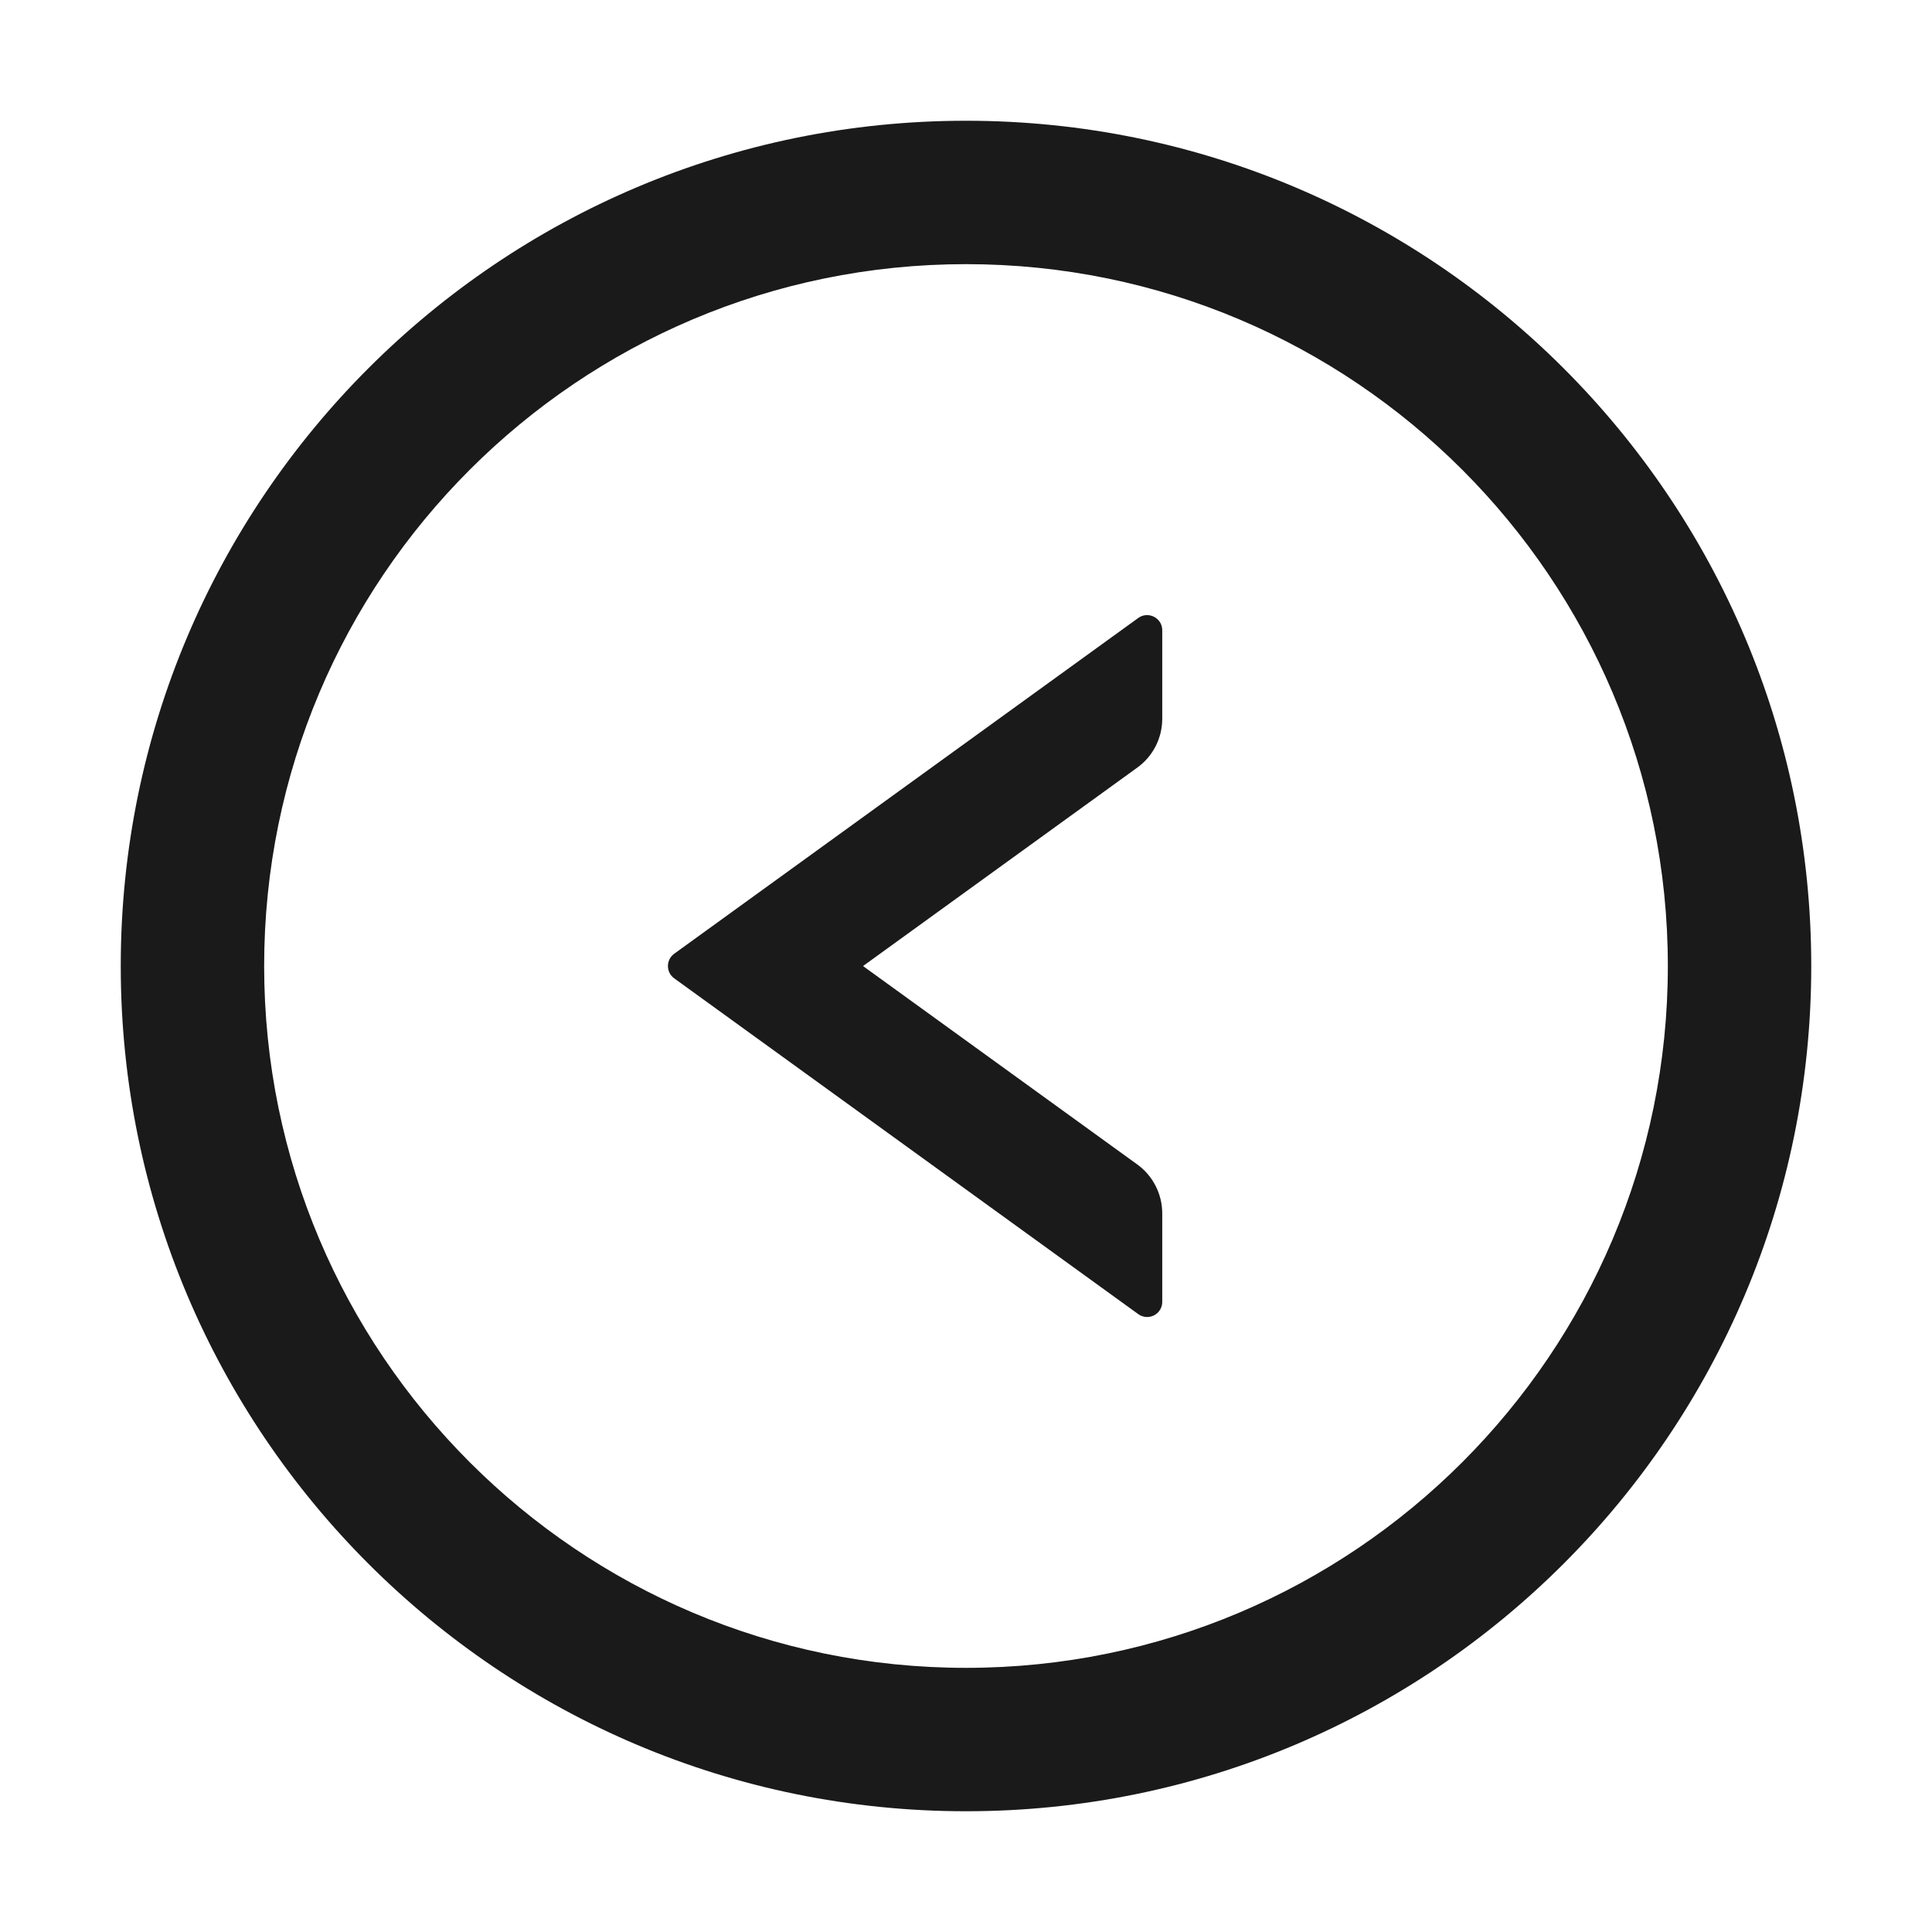 <svg xmlns="http://www.w3.org/2000/svg" xmlns:xlink="http://www.w3.org/1999/xlink" fill="none" version="1.1" width="80" height="80" viewBox="0 0 80 80"><defs><clipPath id="master_svg0_56_23085"><rect x="80" y="80" width="80" height="80" rx="0"/></clipPath></defs><g transform="matrix(-1,-5.2146120310681e-8,5.2146120310681e-8,-1,160,160)" clip-path="url(#master_svg0_56_23085)"><g><path d="M85,120C85,100.672,100.672,85,120,85C139.328,85,155,100.672,155,120C155,139.328,139.328,155,120,155C100.672,155,85,139.328,85,120ZM90.938,120C90.938,136.047,103.953,149.062,120,149.062C136.047,149.062,149.062,136.047,149.062,120C149.062,103.953,136.047,90.938,120,90.938C103.953,90.938,90.938,103.953,90.938,120ZM112.866,105.584L132.085,119.491C132.428,119.741,132.428,120.256,132.085,120.506L112.866,134.412C112.452,134.709,111.874,134.412,111.874,133.905L111.874,130.241C111.874,129.436,112.257,128.686,112.905,128.217L124.264,119.998L112.905,111.78C112.257,111.311,111.874,110.553,111.874,109.756L111.874,106.092C111.873,105.977,111.905,105.863,111.965,105.765C112.025,105.666,112.111,105.586,112.214,105.534C112.317,105.481,112.432,105.458,112.547,105.467C112.662,105.476,112.773,105.517,112.866,105.584Z" fill-rule="evenodd" fill="#1A1A1A" fill-opacity="1"/></g></g></svg>